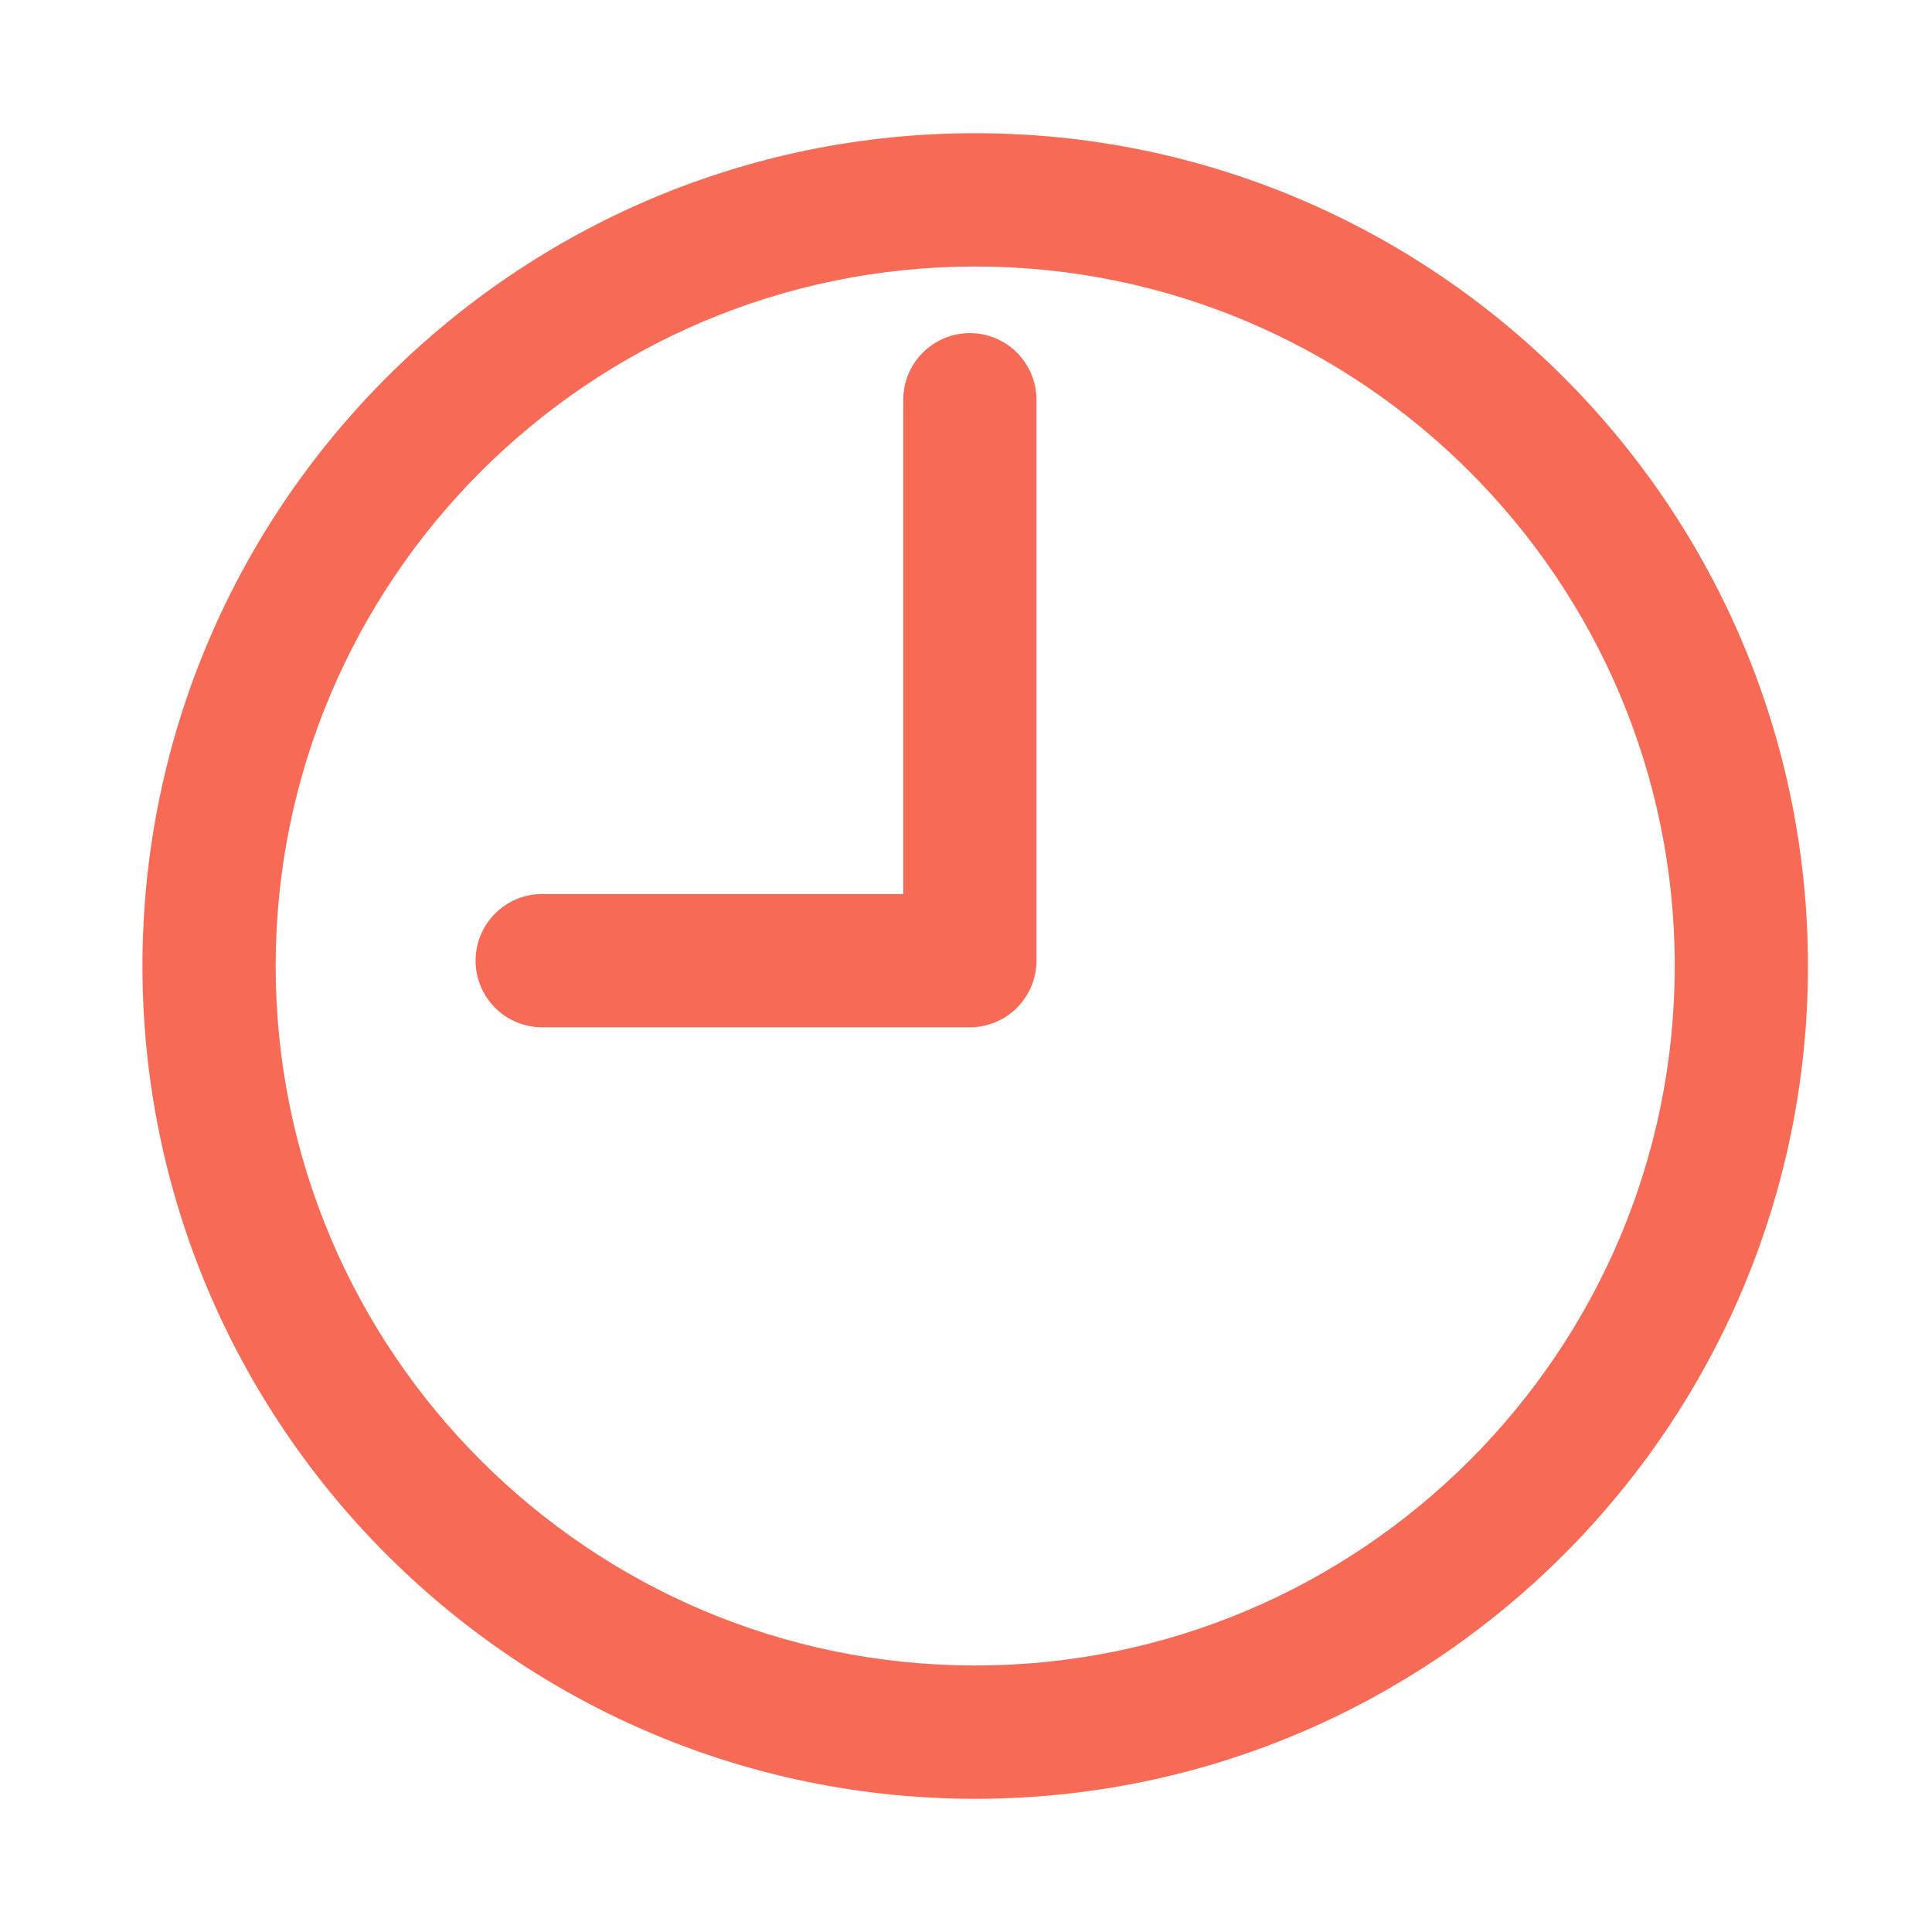 <svg width="19" height="19" viewBox="0 0 19 19" fill="none" xmlns="http://www.w3.org/2000/svg">
<path d="M9.59 17.69C5.074 17.69 1.401 14.016 1.401 9.5C1.401 4.984 5.074 1.31 9.59 1.31C14.107 1.31 17.78 4.984 17.78 9.5C17.78 14.016 14.106 17.69 9.59 17.69ZM9.59 2.621C5.797 2.621 2.711 5.707 2.711 9.5C2.711 13.293 5.797 16.379 9.59 16.379C13.384 16.379 16.47 13.293 16.47 9.5C16.47 5.707 13.383 2.621 9.59 2.621ZM9.538 10.103H5.332C5.158 10.103 4.991 10.034 4.869 9.911C4.746 9.788 4.677 9.621 4.677 9.448C4.677 9.274 4.746 9.107 4.869 8.984C4.991 8.861 5.158 8.792 5.332 8.792H8.883V3.931C8.883 3.757 8.952 3.591 9.075 3.468C9.198 3.345 9.364 3.276 9.538 3.276C9.712 3.276 9.878 3.345 10.001 3.468C10.124 3.591 10.193 3.757 10.193 3.931V9.448C10.193 9.621 10.124 9.788 10.001 9.911C9.878 10.034 9.712 10.103 9.538 10.103Z" fill="#F76B56"/>
</svg>
